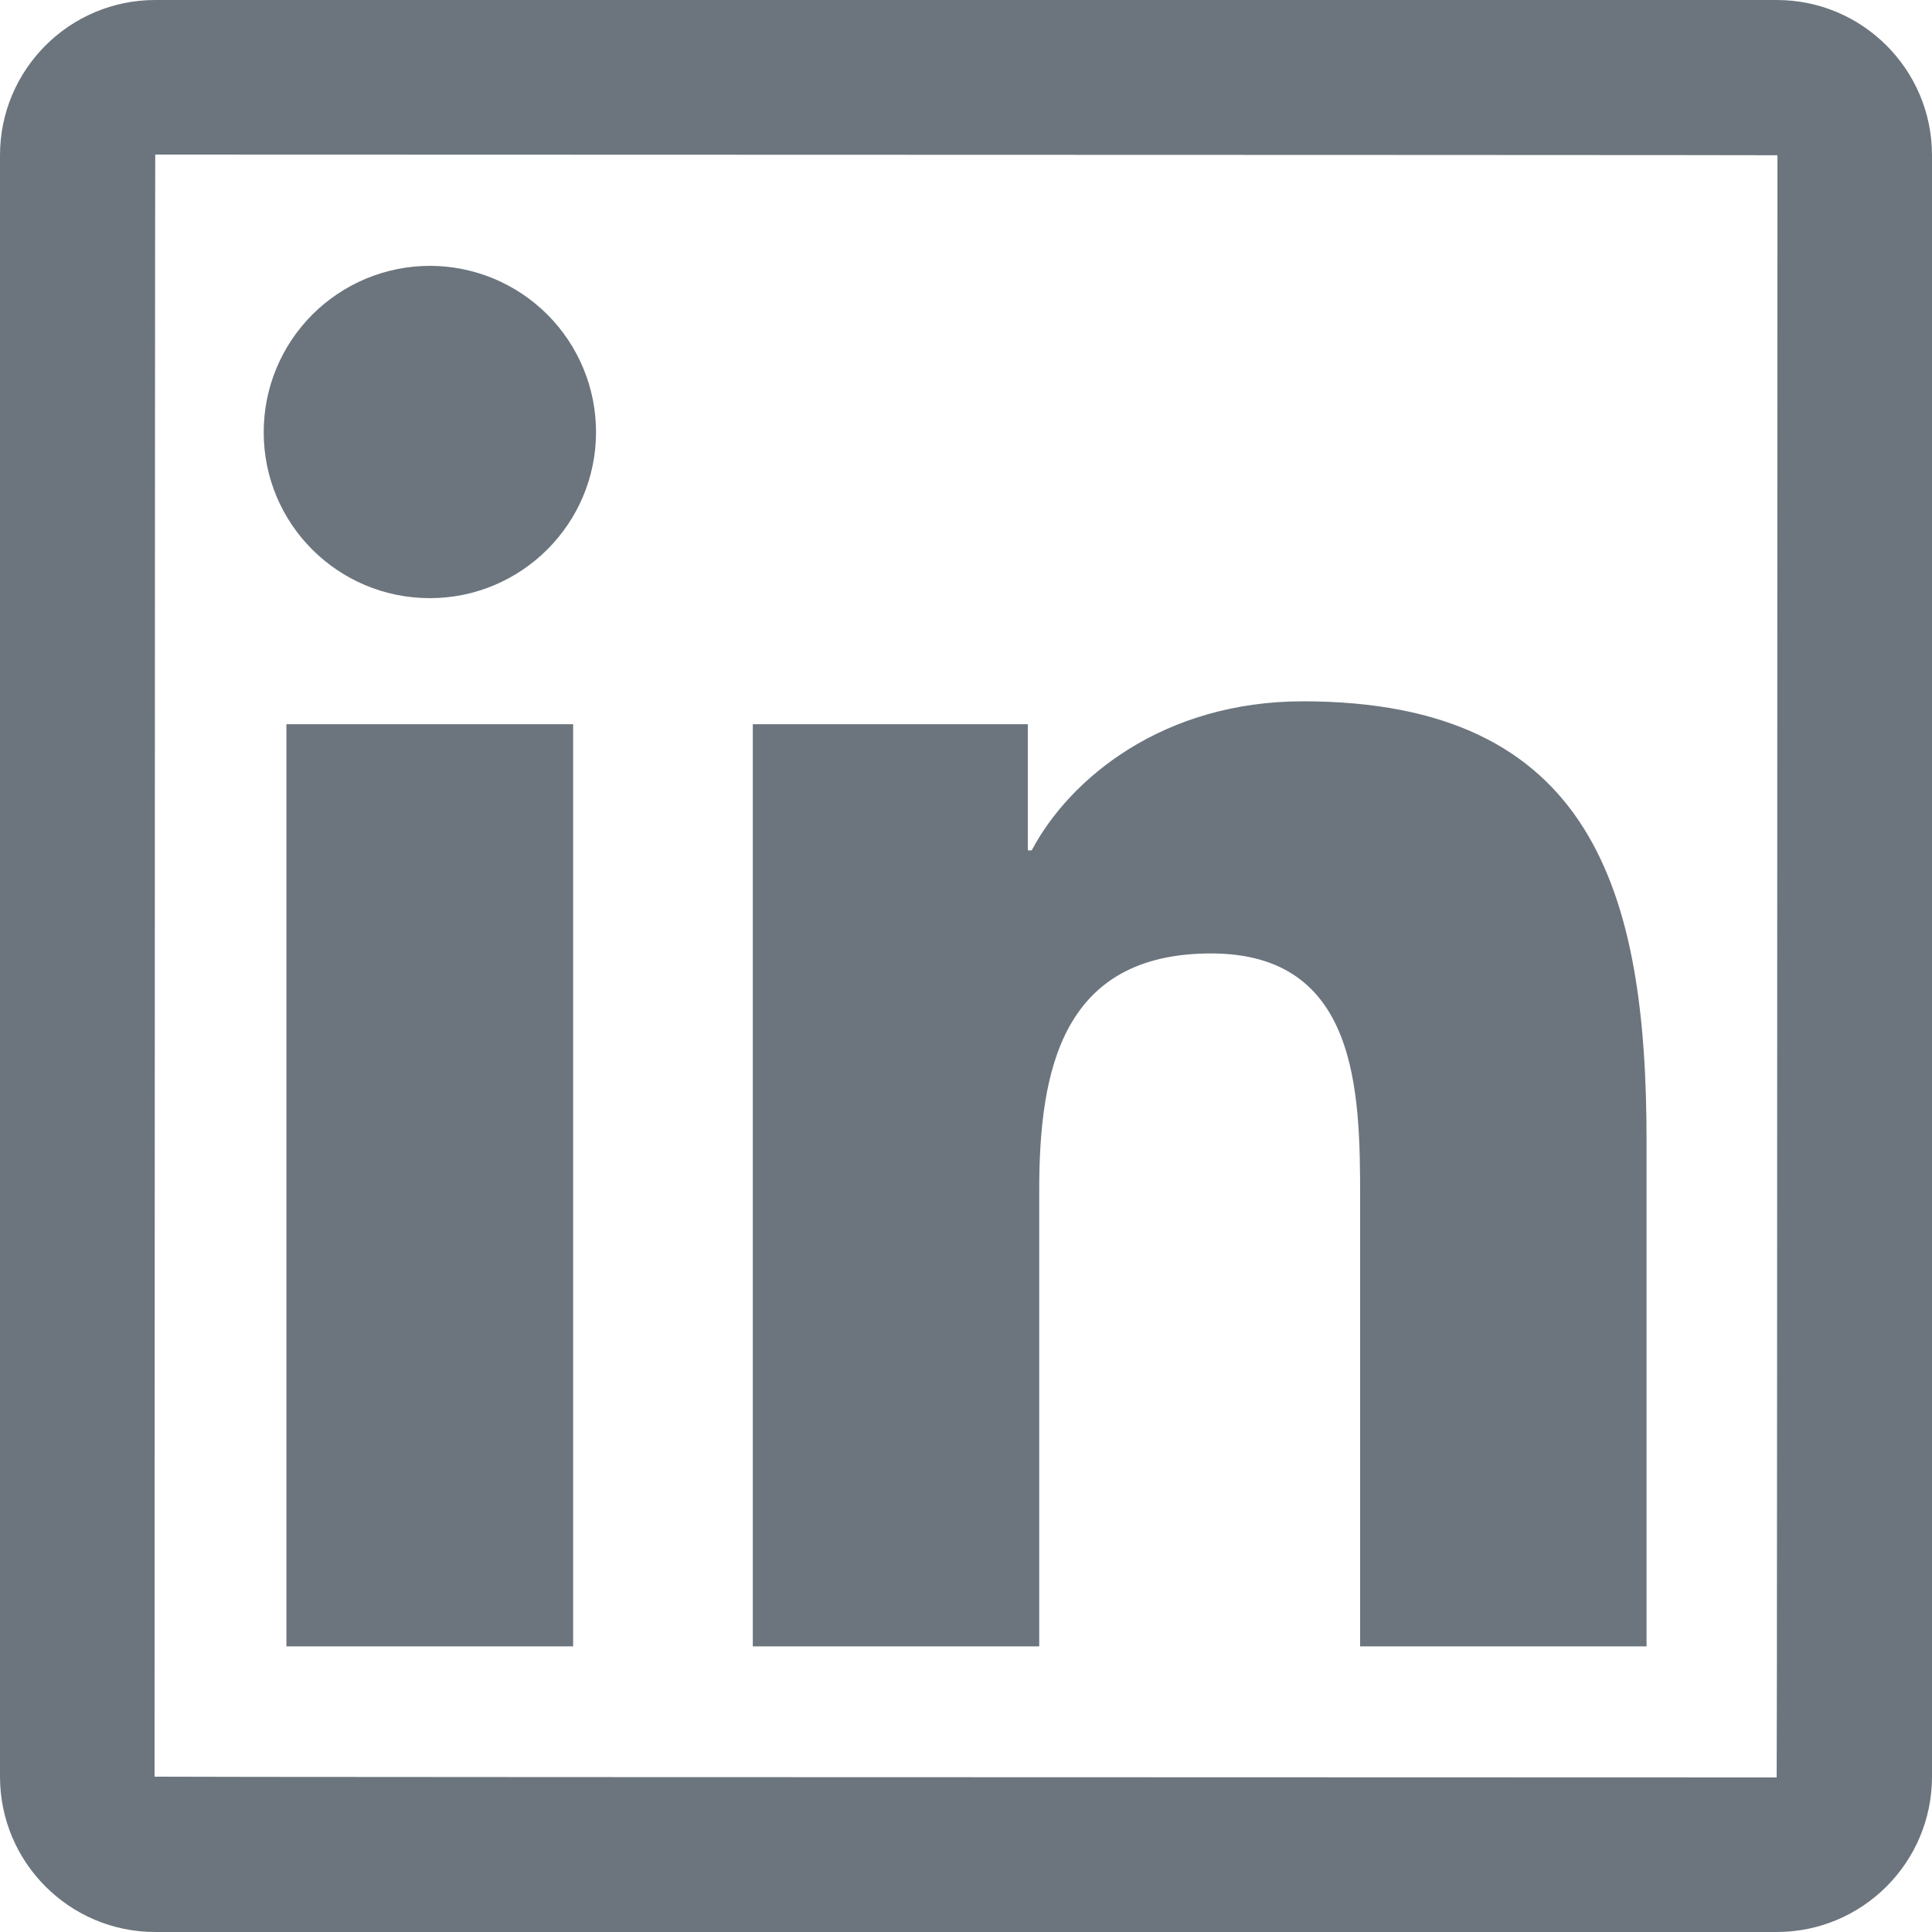 <?xml version="1.0" encoding="UTF-8" standalone="no"?><svg width='20' height='20' viewBox='0 0 20 20' fill='none' xmlns='http://www.w3.org/2000/svg'>
<g clip-path='url(#clip0_649_2195)'>
<path d='M18.392 0H1.607C0.72 0 0 0.72 0 1.607V18.392C0 19.28 0.72 20 1.607 20H18.392C19.28 20 20 19.28 20 18.392V1.607C20 0.72 19.28 0 18.392 0V0ZM18.392 18.4C7.197 18.398 1.6 18.395 1.6 18.392C1.603 7.197 1.605 1.6 1.607 1.6C12.803 1.603 18.4 1.605 18.4 1.607C18.398 12.803 18.395 18.4 18.392 18.4ZM2.965 7.497H5.933V17.043H2.965V7.497ZM4.45 6.192C5.397 6.192 6.17 5.423 6.17 4.473C6.17 4.247 6.126 4.023 6.039 3.814C5.953 3.606 5.826 3.416 5.666 3.256C5.507 3.097 5.317 2.97 5.108 2.883C4.9 2.797 4.676 2.752 4.45 2.752C4.224 2.752 4 2.797 3.792 2.883C3.583 2.97 3.393 3.097 3.234 3.256C3.074 3.416 2.947 3.606 2.861 3.814C2.774 4.023 2.73 4.247 2.73 4.473C2.728 5.423 3.498 6.192 4.45 6.192ZM10.758 12.32C10.758 11.075 10.995 9.87 12.537 9.87C14.057 9.87 14.08 11.293 14.08 12.4V17.043H17.045V11.807C17.045 9.238 16.49 7.26 13.488 7.26C12.045 7.26 11.078 8.053 10.68 8.803H10.64V7.497H7.793V17.043H10.758V12.32Z' fill='#6C757D'/>
</g>
<defs>
<clipPath id='clip0_649_2195'>
<rect width='20' height='20' fill='white'/>
</clipPath>
</defs>
</svg>
